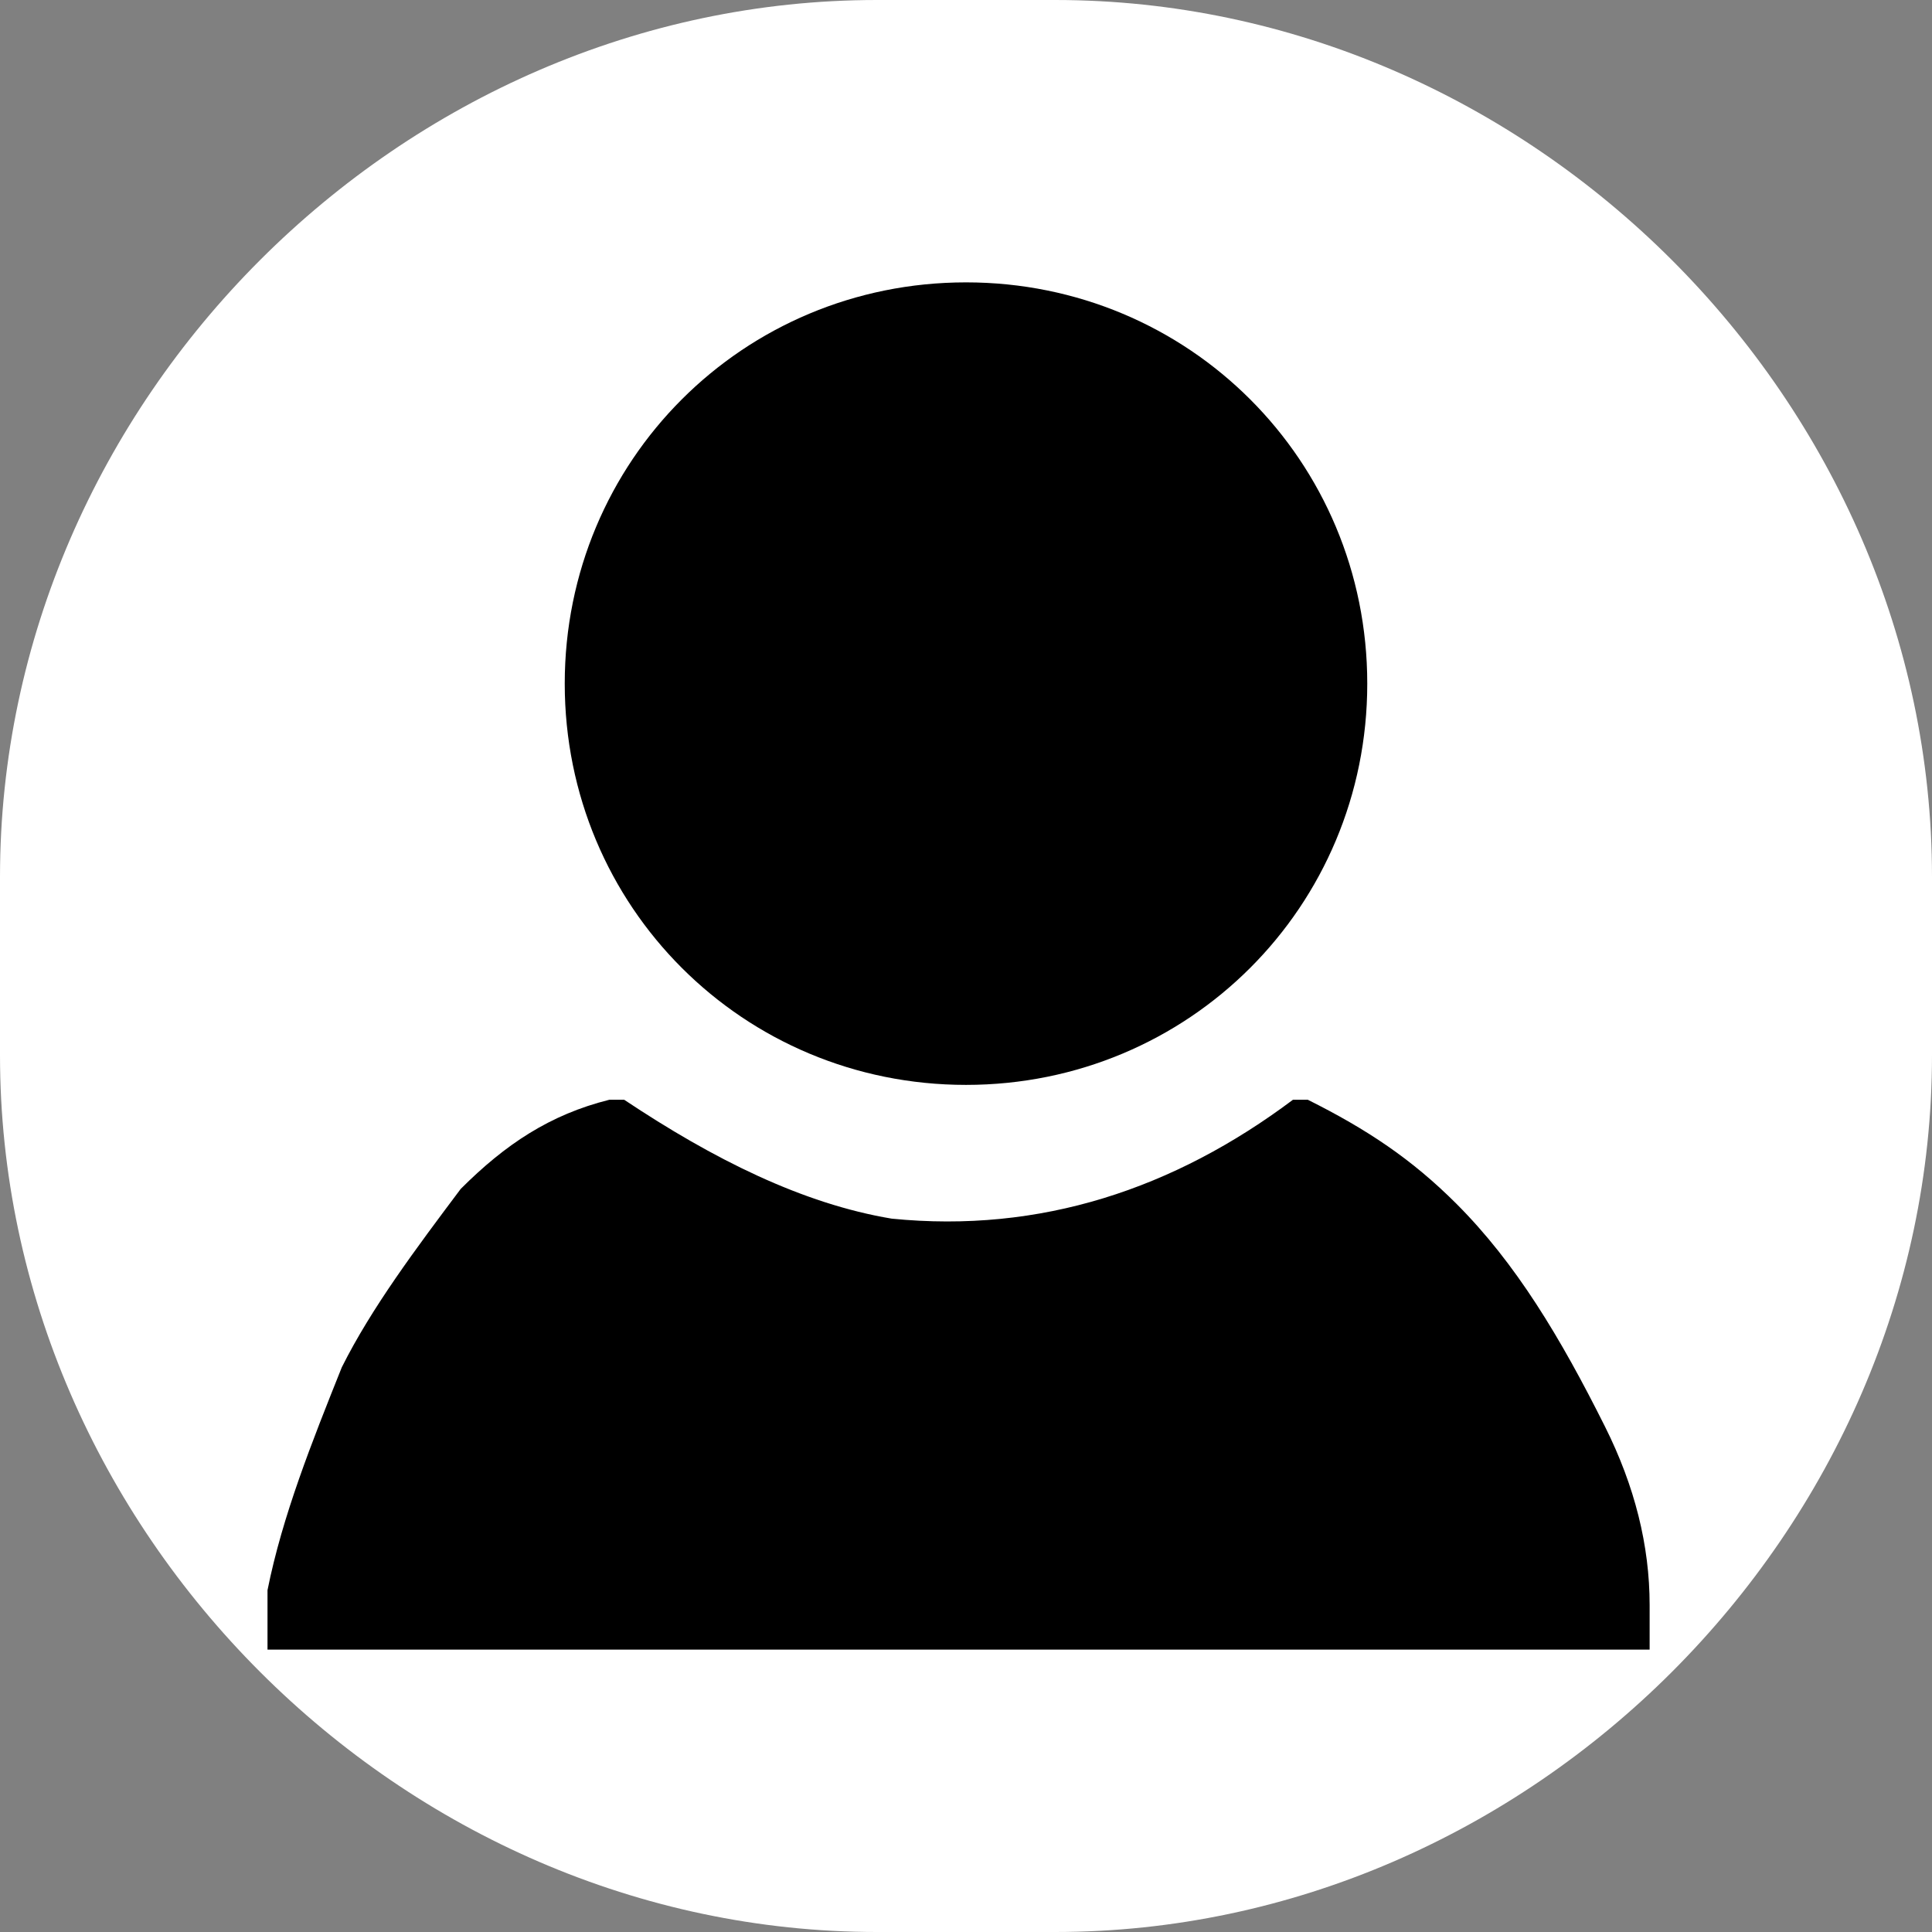 <?xml version="1.0" encoding="utf-8"?>
<!-- Generator: Adobe Illustrator 17.1.0, SVG Export Plug-In . SVG Version: 6.00 Build 0)  -->
<!DOCTYPE svg PUBLIC "-//W3C//DTD SVG 1.1//EN" "http://www.w3.org/Graphics/SVG/1.1/DTD/svg11.dtd">
<svg version="1.1" id="Слой_1" xmlns="http://www.w3.org/2000/svg" xmlns:xlink="http://www.w3.org/1999/xlink" x="0px" y="0px"
	 viewBox="0 0 13 13" enable-background="new 0 0 13 13" xml:space="preserve">
<rect x="0" y="0" width="13" height="13" fill="#808080" stroke="none"/>
<g>
	<path fill="#FFFFFF" d="M7.1,13H5.9C2.7,13,0,10.3,0,7.1V5.9C0,2.7,2.7,0,5.9,0h1.2C10.3,0,13,2.7,13,5.9v1.2
		C13,10.3,10.3,13,7.1,13z"/>
	<g>
		<path fill="currentColor" d="M1.8,11c0-0.1,0-0.2,0-0.3c0.1-0.5,0.3-1,0.5-1.5c0.2-0.4,0.5-0.8,0.8-1.2c0.3-0.3,0.6-0.5,1-0.6
			c0,0,0.1,0,0.1,0C4.8,7.8,5.4,8.1,6,8.2C7,8.3,7.9,8,8.7,7.4c0,0,0,0,0.1,0c0.4,0.2,0.7,0.4,1,0.7c0.4,0.4,0.7,0.9,1,1.5
			c0.2,0.4,0.3,0.8,0.3,1.2c0,0.1,0,0.2,0,0.3c0,0,0,0-0.1,0c-3.1,0-6.1,0-9.2,0c0,0,0,0,0,0C1.8,11.1,1.8,11,1.8,11z"/>
		<path fill="currentColor" d="M9.2,4.6c0,1.5-1.2,2.7-2.7,2.7C5,7.3,3.8,6.1,3.8,4.6c0-1.5,1.2-2.7,2.7-2.7C8,1.9,9.2,3.1,9.2,4.6z"/>
	</g>
</g>
</svg>
